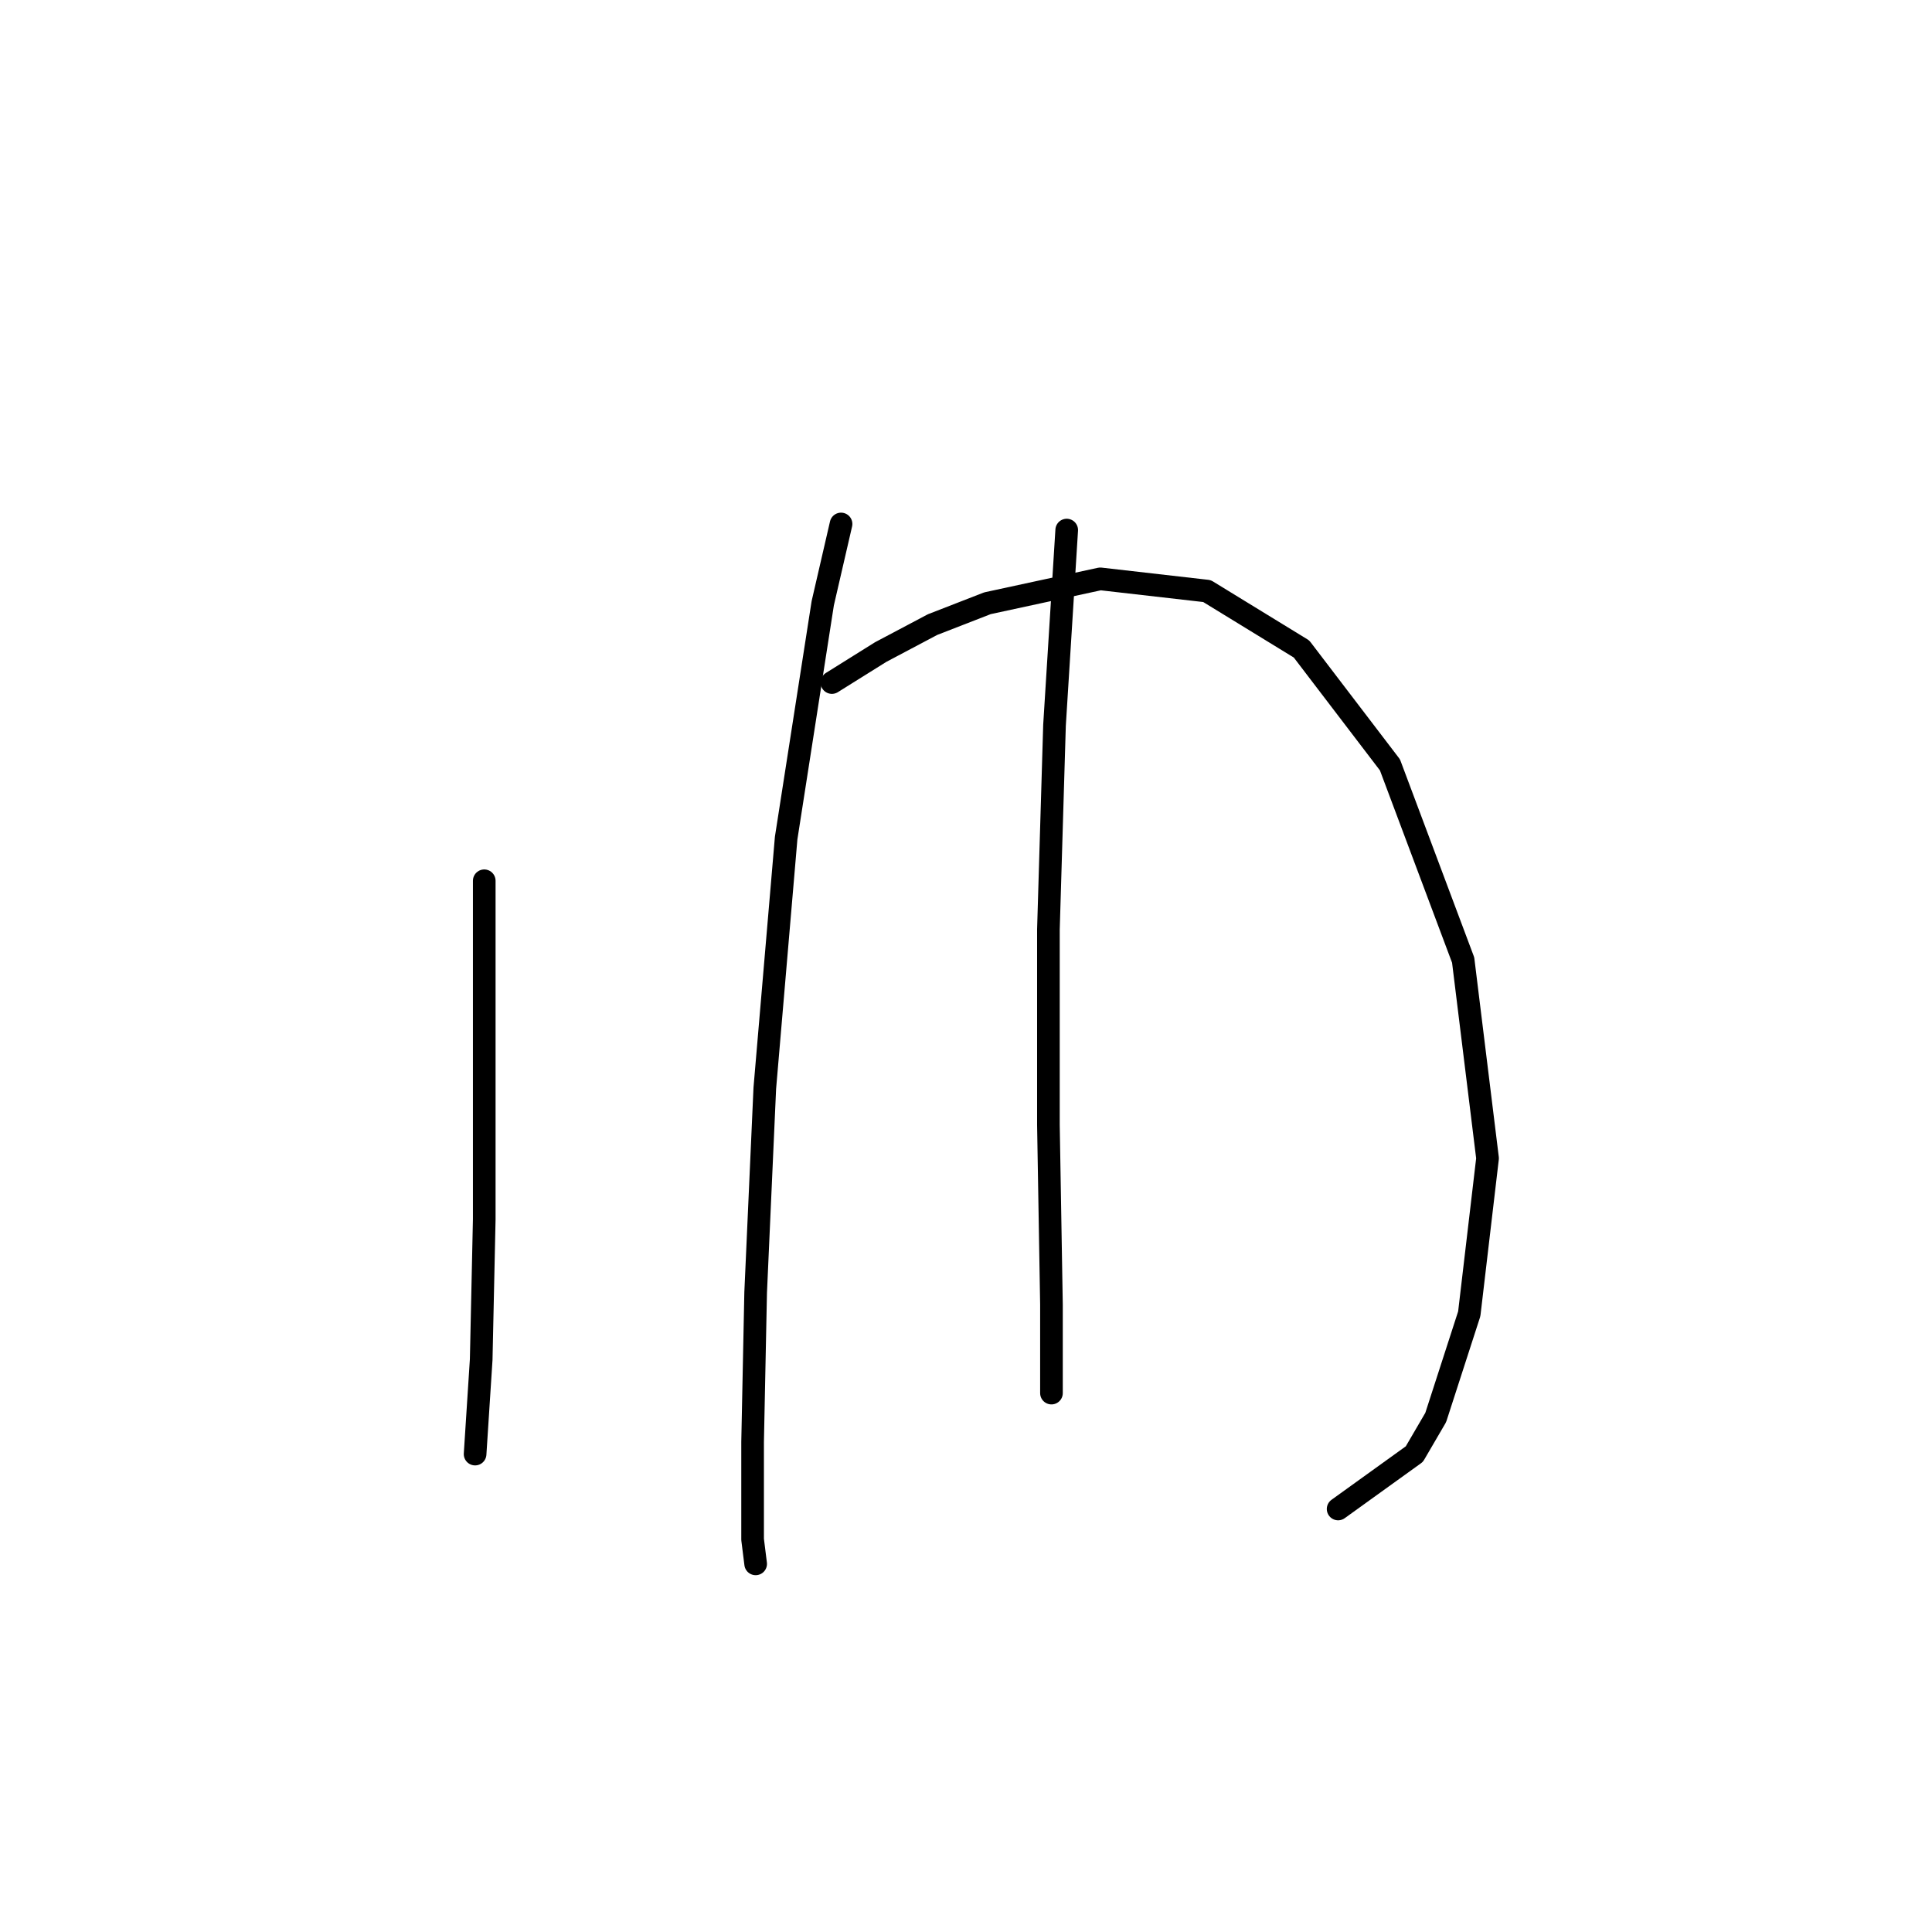 <?xml version="1.0" standalone="no"?>
    <svg width="256" height="256" xmlns="http://www.w3.org/2000/svg" version="1.1">
    <polyline stroke="black" stroke-width="3" stroke-linecap="round" fill="transparent" stroke-linejoin="round" points="64.165 116.707 64.165 138.123 64.165 161.56 63.761 180.148 62.953 192.674 62.953 192.674 " />
        <polyline stroke="black" stroke-width="3" stroke-linecap="round" fill="transparent" stroke-linejoin="round" points="110.23 90.441 116.696 86.4 123.565 82.764 130.839 79.935 145.79 76.702 159.932 78.319 172.459 85.996 184.177 101.351 193.875 127.213 197.108 153.478 194.684 174.086 190.239 187.825 187.41 192.674 177.308 199.948 177.308 199.948 " />
        <polyline stroke="black" stroke-width="3" stroke-linecap="round" fill="transparent" stroke-linejoin="round" points="111.443 69.429 109.018 79.935 104.169 111.049 101.341 144.184 100.128 171.258 99.724 191.058 99.724 203.988 100.128 207.221 100.128 207.221 " />
        <polyline stroke="black" stroke-width="3" stroke-linecap="round" fill="transparent" stroke-linejoin="round" points="141.345 70.237 139.728 96.098 138.92 123.172 138.92 149.033 139.324 172.874 139.324 184.592 139.324 184.592 " />
        </svg>